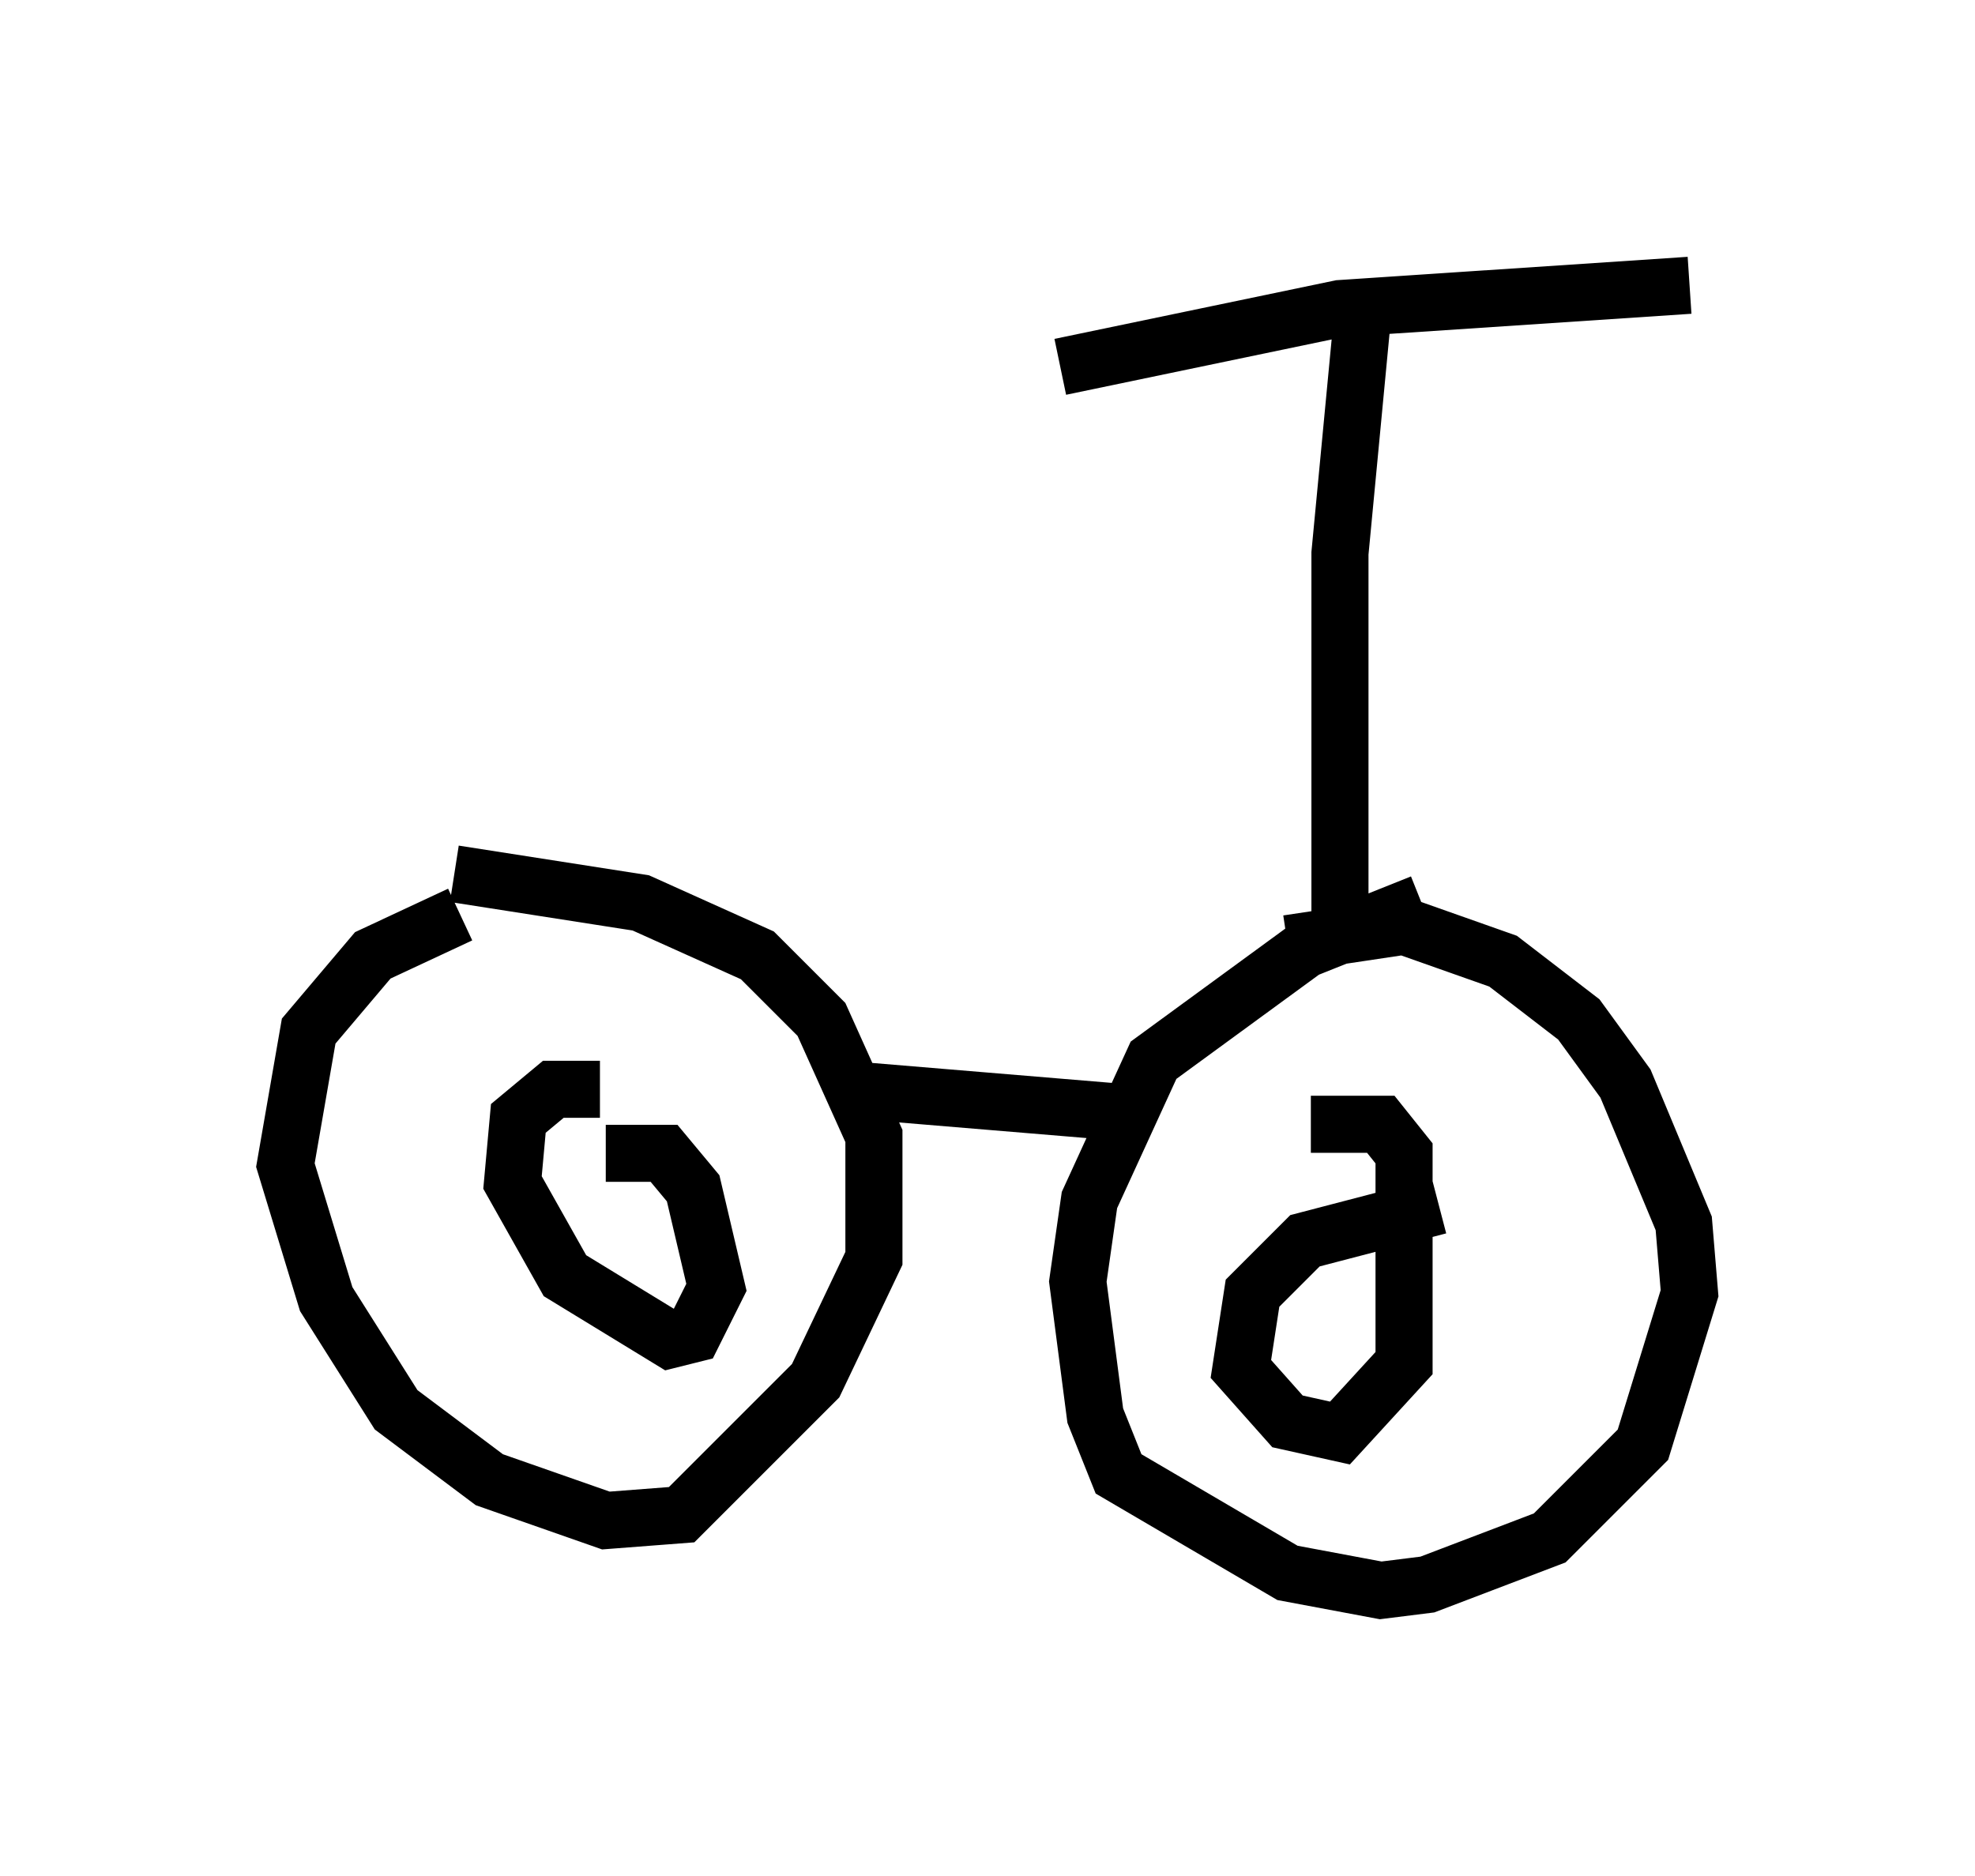 <?xml version="1.0" encoding="utf-8" ?>
<svg baseProfile="full" height="32.867" version="1.1" width="34.602" xmlns="http://www.w3.org/2000/svg" xmlns:ev="http://www.w3.org/2001/xml-events" xmlns:xlink="http://www.w3.org/1999/xlink"><defs /><rect fill="white" height="32.867" width="34.602" x="0" y="0" /><path d="M10.206, 15.719 m-2.144, 0.306 l-1.531, 0.715 -1.123, 1.327 l-0.408, 2.348 0.715, 2.348 l1.225, 1.94 1.633, 1.225 l2.042, 0.715 1.327, -0.102 l2.348, -2.348 1.021, -2.144 l0.0, -2.144 -0.919, -2.042 l-1.123, -1.123 -2.042, -0.919 l-3.267, -0.51 m16.946, 0.51 l-2.042, 0.817 -2.654, 1.94 l-1.123, 2.45 -0.204, 1.429 l0.306, 2.348 0.408, 1.021 l2.96, 1.735 1.633, 0.306 l0.817, -0.102 2.144, -0.817 l1.633, -1.633 0.817, -2.654 l-0.102, -1.225 -1.021, -2.45 l-0.817, -1.123 -1.327, -1.021 l-1.735, -0.613 -2.042, 0.306 m-12.046, 2.552 l-0.817, 0.0 -0.613, 0.51 l-0.102, 1.123 0.919, 1.633 l1.838, 1.123 0.408, -0.102 l0.408, -0.817 -0.408, -1.735 l-0.51, -0.613 -1.021, 0.0 m14.598, 0.919 l-2.348, 0.613 -0.919, 0.919 l-0.204, 1.327 0.817, 0.919 l0.919, 0.204 1.123, -1.225 l0.0, -3.675 -0.408, -0.51 l-1.225, 0.0 m0.51, -3.063 l0.0, -6.942 0.408, -4.288 m-5.308, 1.021 l4.9, -1.021 6.125, -0.408 m-14.802, 14.088 l4.9, 0.408 " fill="none" stroke="black" stroke-width="1" /></svg>
